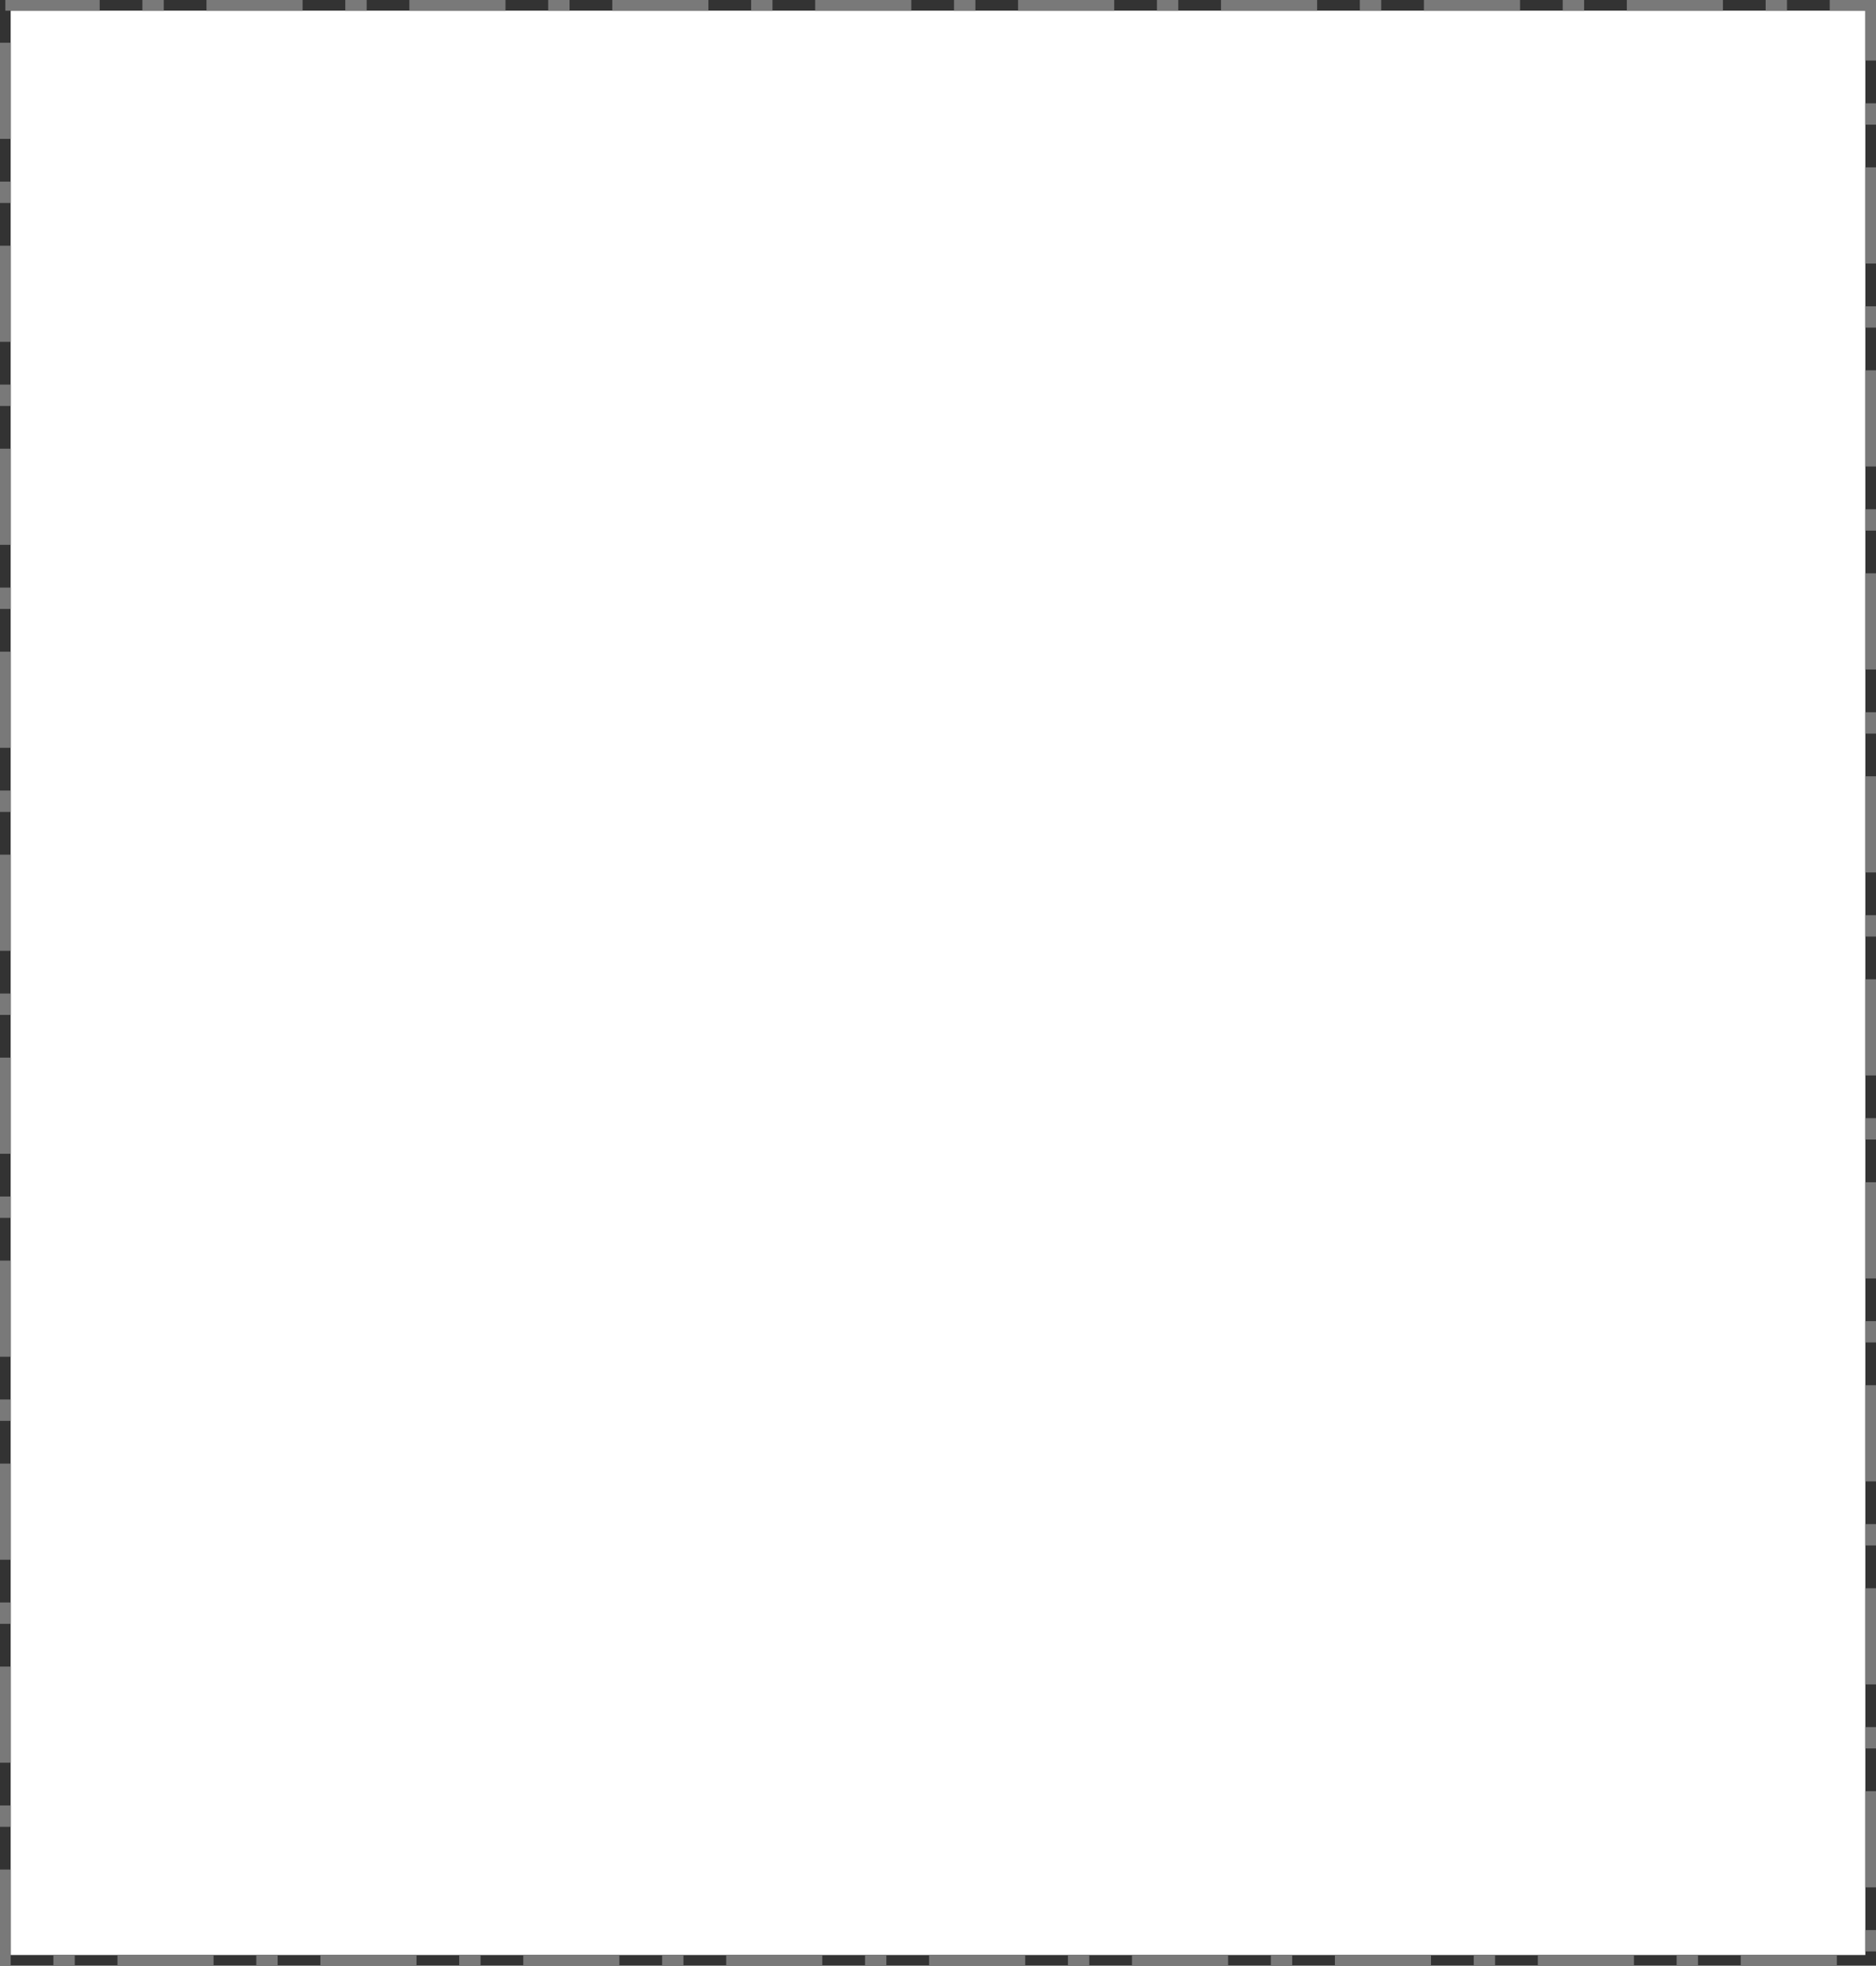 ﻿<?xml version="1.0" encoding="utf-8"?>
<svg version="1.1" xmlns:xlink="http://www.w3.org/1999/xlink" width="527px" height="552px" xmlns="http://www.w3.org/2000/svg">
  <rect width="100%" height="100%" fill="#333333" stroke="none"/>
  <g transform="matrix(1 0 0 1 -1194 -350 )">
    <path d="M 1197 353  L 1718 353  L 1718 899  L 1197 899  L 1197 353  Z " fill-rule="nonzero" fill="#ffffff" stroke="none" />
    <path d="M 1195.5 351.5  L 1719.5 351.5  L 1719.5 900.5  L 1195.5 900.5  L 1195.5 351.5  Z " stroke-width="3" stroke-dasharray="27,12,6,12" stroke="#797979" fill="none" stroke-dashoffset="0.5" />
  </g>
</svg>